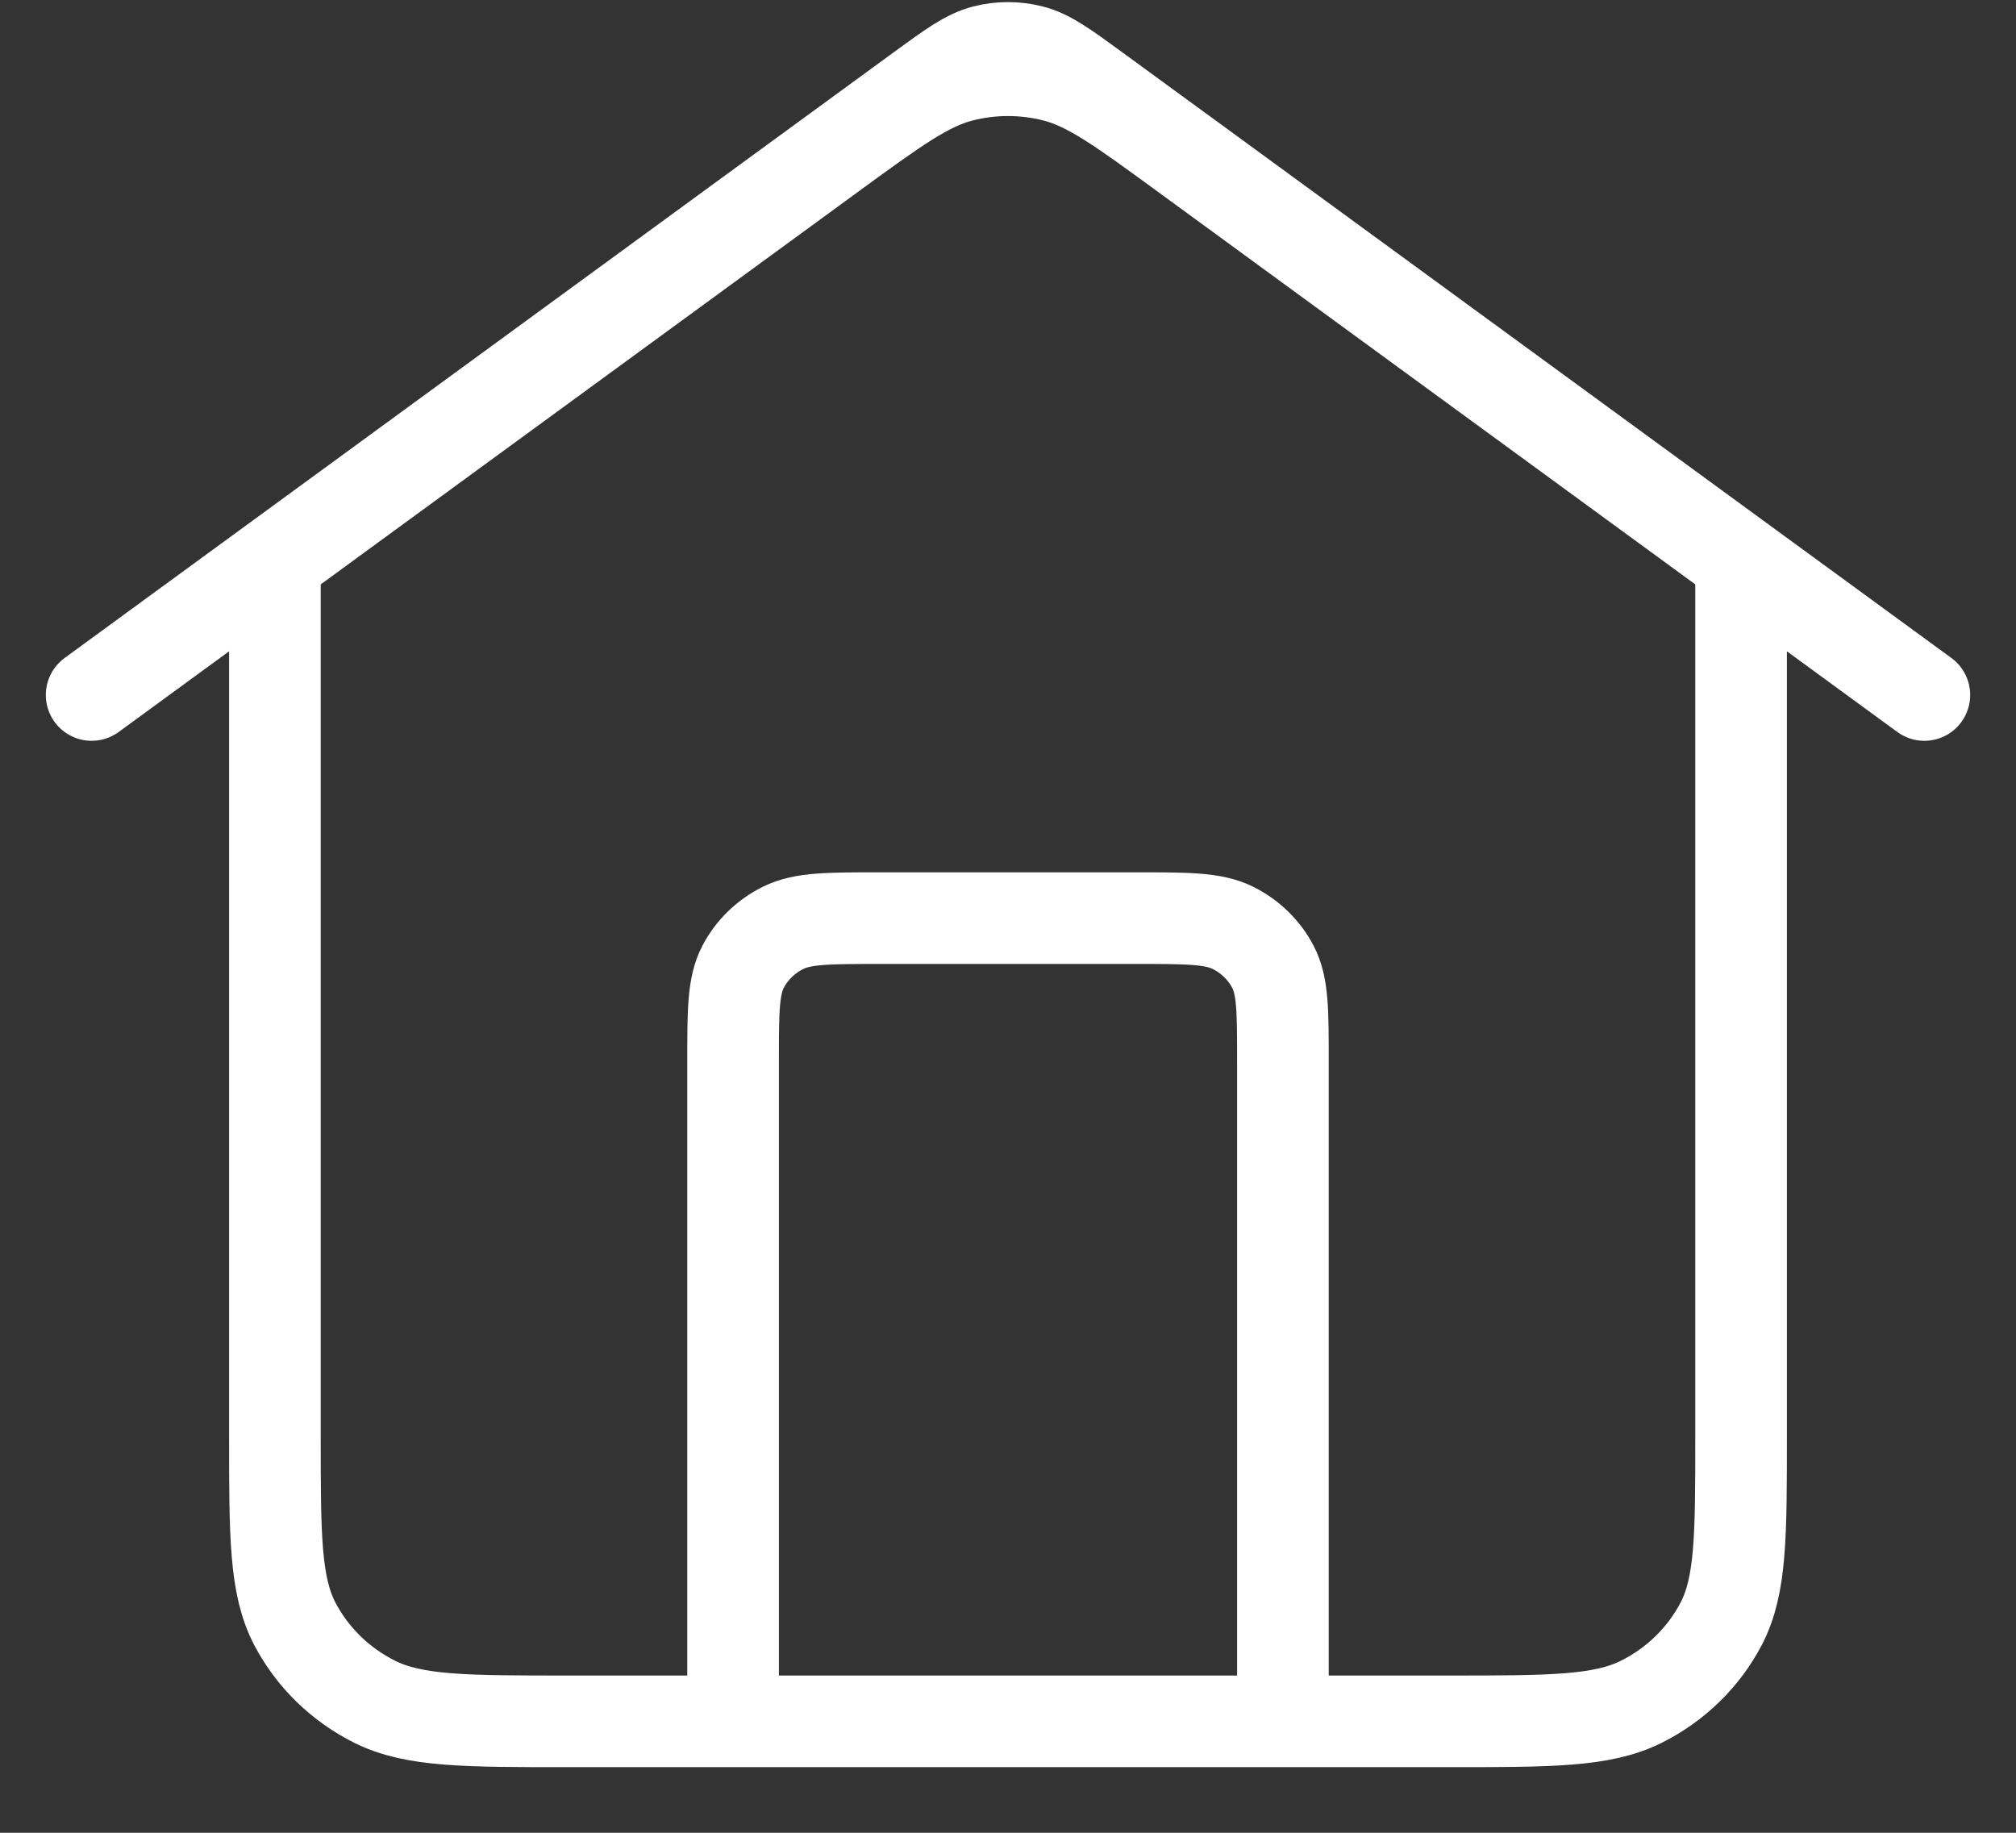 <svg width="22" height="20" viewBox="0 0 22 20" fill="none" xmlns="http://www.w3.org/2000/svg">
<rect x="0" y="0" width="22" height="20" fill="#333333" stroke="none"/>
<path d="M8 18.784V11.577C8 11.031 8 10.759 8.109 10.55C8.205 10.367 8.358 10.218 8.546 10.125C8.76 10.019 9.04 10.019 9.6 10.019H12.4C12.96 10.019 13.24 10.019 13.454 10.125C13.642 10.218 13.795 10.367 13.891 10.55C14 10.759 14 11.031 14 11.577V18.784M1 7.584L10.04 0.98C10.384 0.729 10.556 0.603 10.745 0.555C10.912 0.512 11.088 0.512 11.255 0.555C11.444 0.603 11.616 0.729 11.96 0.98L21 7.584M3 6.123V15.668C3 16.758 3 17.304 3.218 17.721C3.41 18.087 3.716 18.385 4.092 18.572C4.52 18.784 5.08 18.784 6.2 18.784H15.8C16.92 18.784 17.48 18.784 17.908 18.572C18.284 18.385 18.59 18.087 18.782 17.721C19 17.304 19 16.758 19 15.668V6.123L12.92 1.681C12.232 1.179 11.887 0.927 11.509 0.83C11.175 0.745 10.825 0.745 10.491 0.83C10.113 0.927 9.769 1.179 9.08 1.681L3 6.123Z" stroke="white" stroke-linecap="round" stroke-linejoin="round"/>
</svg>
